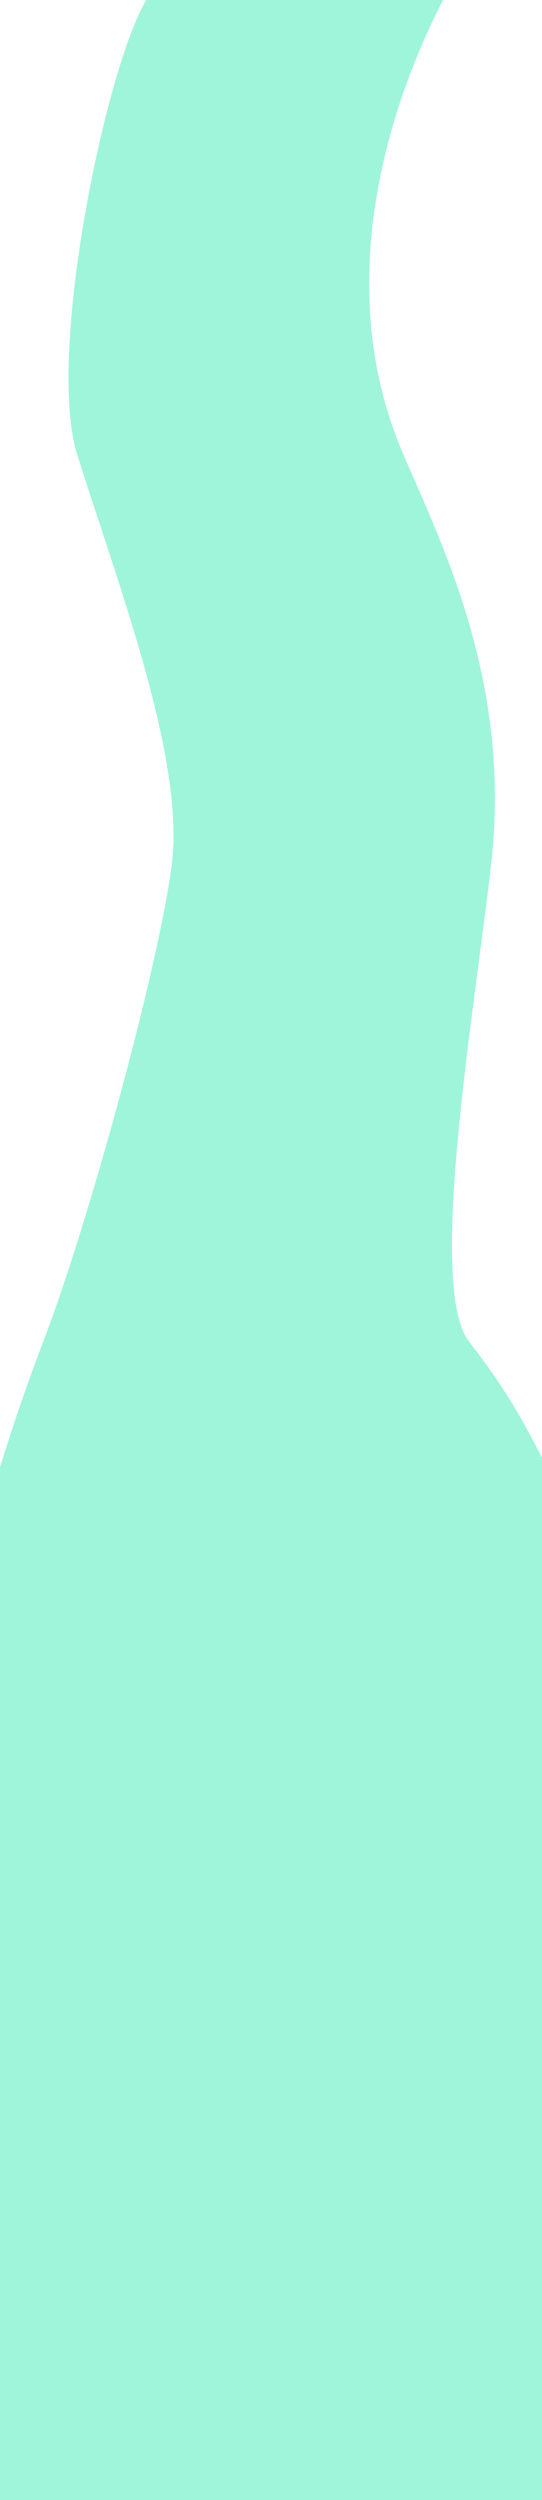 <svg width="1440" height="6631" viewBox="0 0 1440 6631" preserveAspectRatio="none" fill="none" xmlns="http://www.w3.org/2000/svg">
<g style="mix-blend-mode:multiply" opacity="0.4">
<path d="M205 1205C119.4 931.8 292.666 122.333 401 -19H1187C1032 273.167 877.472 755.862 1071.5 1205C1179.5 1455 1359 1815.5 1305 2291.5C1261.31 2676.62 1133.5 3413.5 1246 3558C1511.02 3898.41 1397 3953 1781 4240.5C1799.09 4254.04 1788.56 6630.87 1433 6715C1295.85 6747.45 972.362 6735.4 667.516 6725.9L64 6734.5C-193.855 6787.45 -33.5 4897 -72.5 4861.5C-255.183 4695.21 -36.543 3952.51 115 3558C236 3243 423.5 2556.5 456.5 2291.5C491.501 2010.43 312 1546.5 205 1205Z" fill="#0EE5A3"/>
</g>
</svg>
